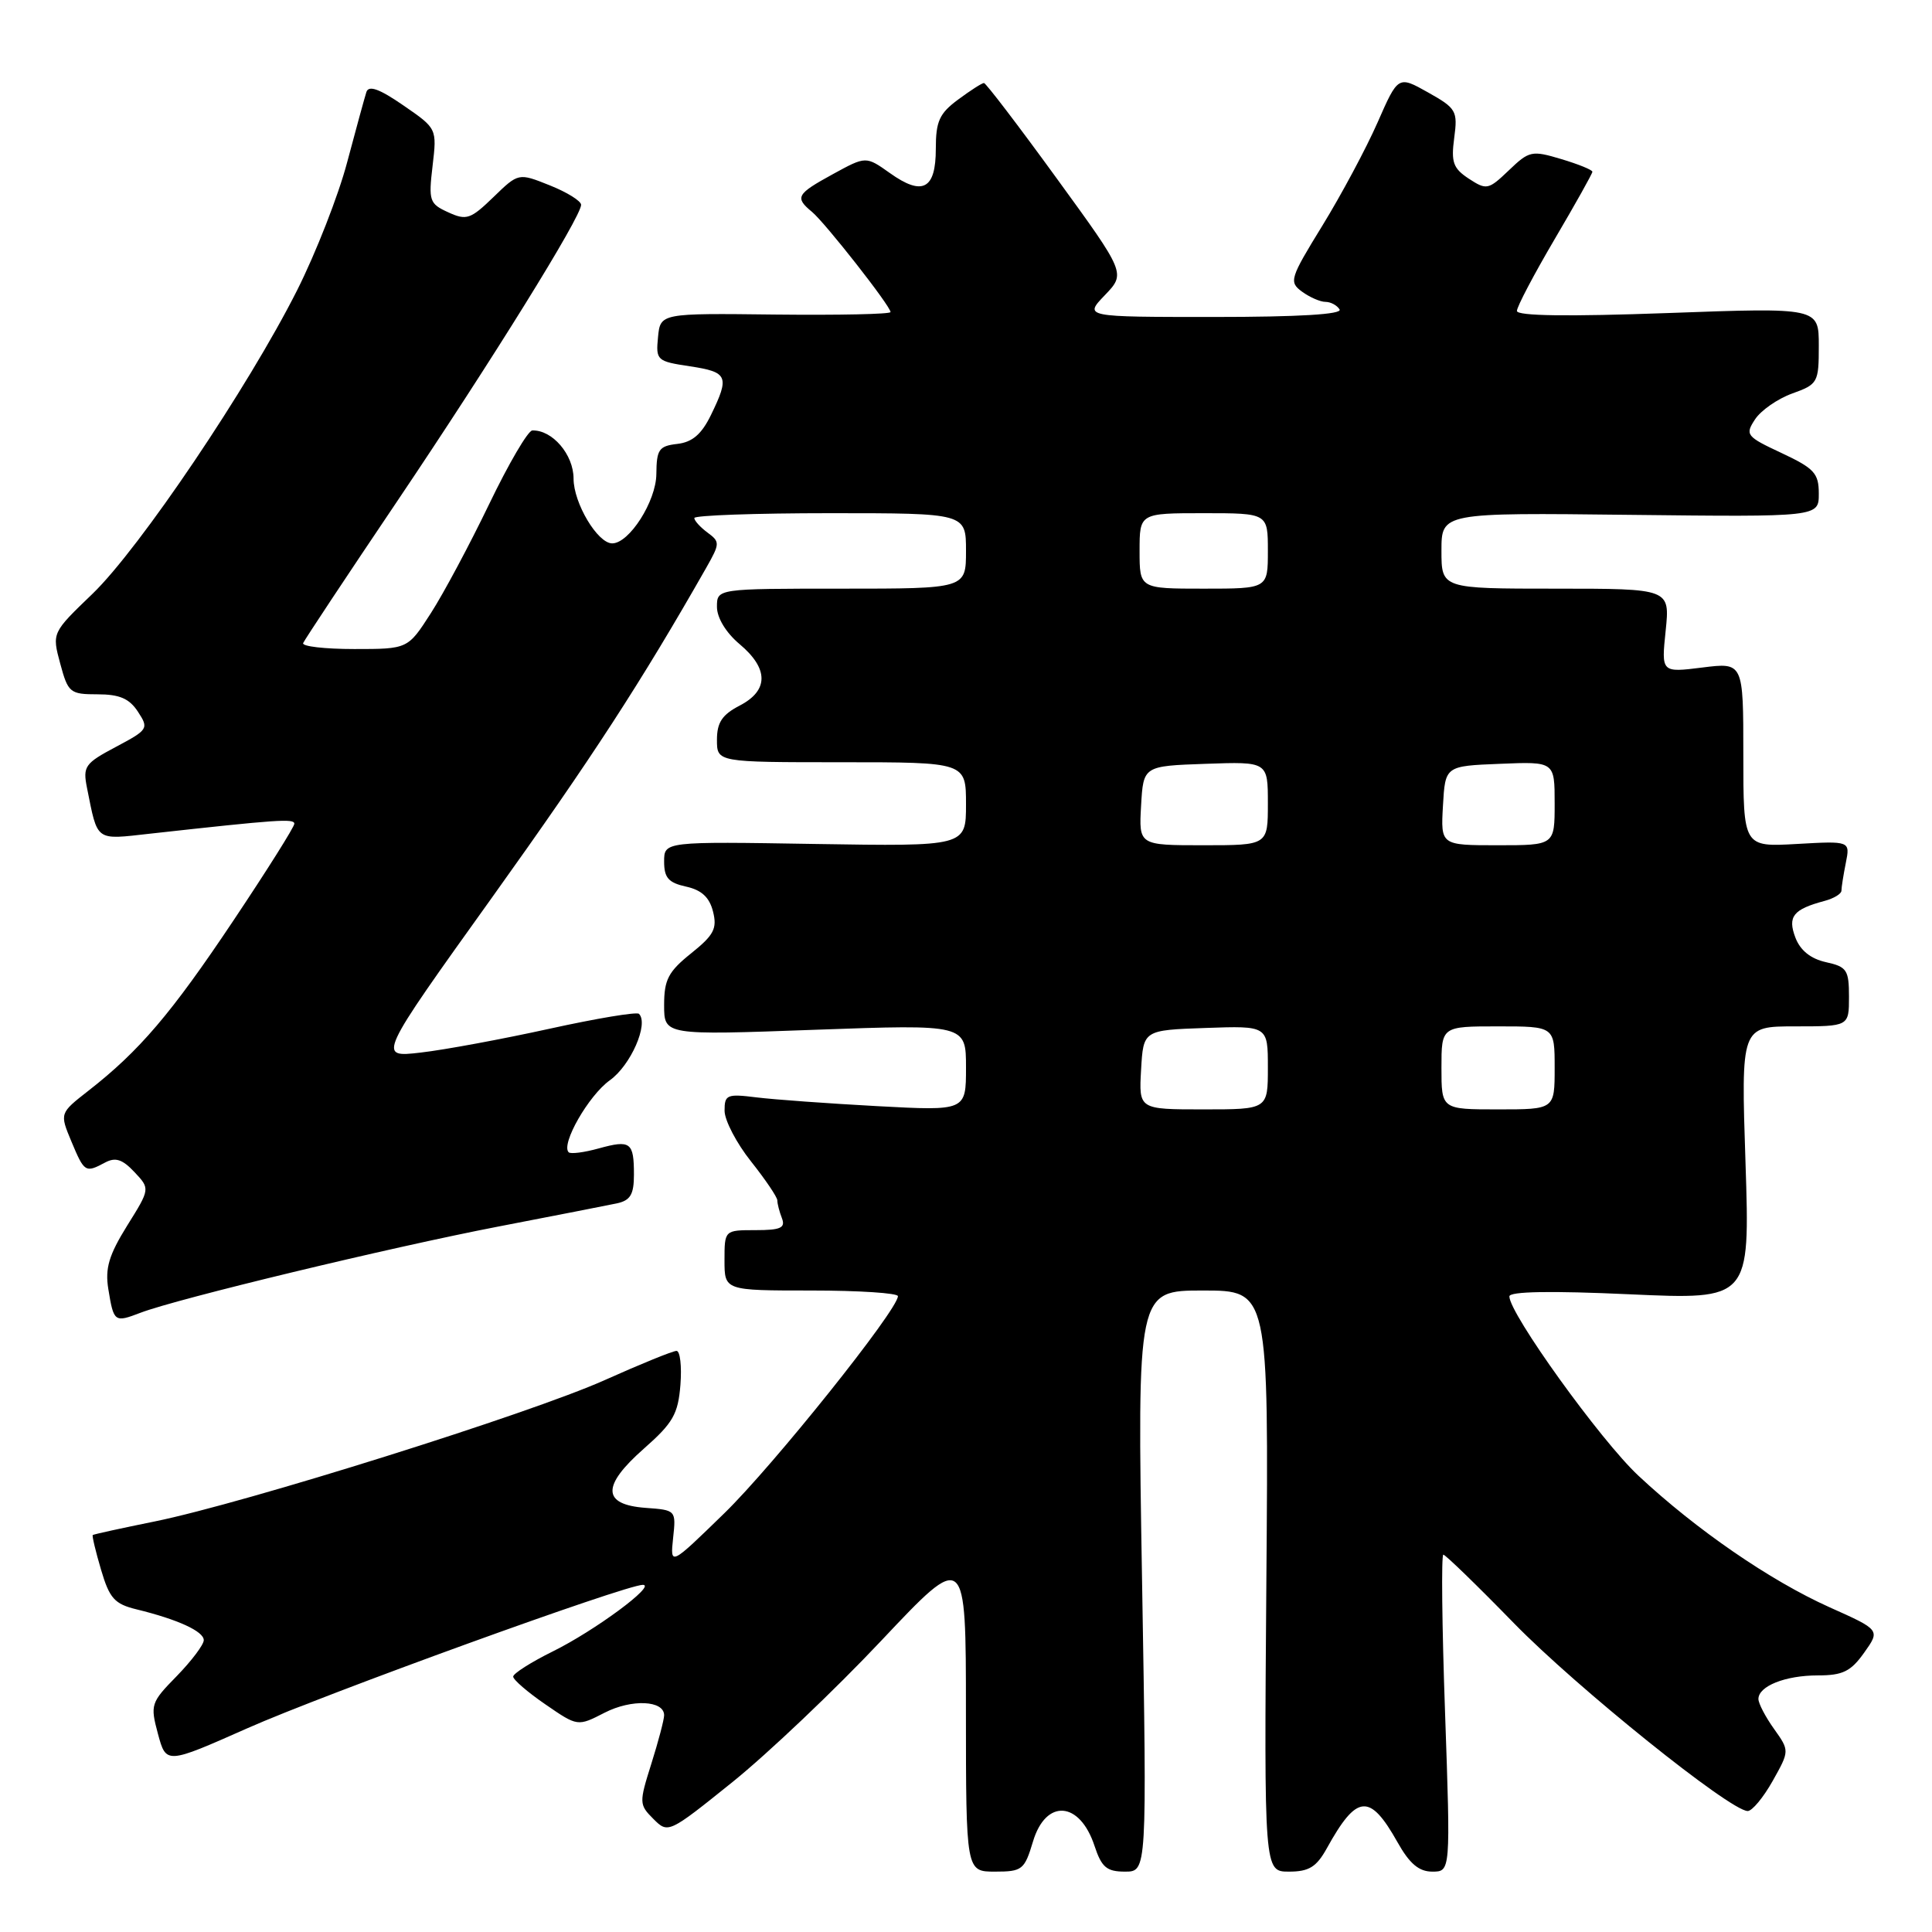 <?xml version="1.0" encoding="UTF-8" standalone="no"?>
<!DOCTYPE svg PUBLIC "-//W3C//DTD SVG 1.1//EN" "http://www.w3.org/Graphics/SVG/1.1/DTD/svg11.dtd" >
<svg xmlns="http://www.w3.org/2000/svg" xmlns:xlink="http://www.w3.org/1999/xlink" version="1.1" viewBox="0 0 256 256">
 <g >
 <path fill="currentColor"
d=" M 136.88 244.00 C 138.58 238.32 143.07 238.64 145.03 244.59 C 145.97 247.43 146.64 248.00 149.07 248.00 C 151.98 248.00 151.98 248.00 151.33 209.50 C 150.68 171.00 150.68 171.00 159.39 171.00 C 168.11 171.00 168.11 171.00 167.80 209.50 C 167.50 248.00 167.50 248.00 170.80 248.00 C 173.44 248.00 174.43 247.39 175.80 244.93 C 179.79 237.71 181.50 237.56 185.18 244.11 C 186.78 246.96 188.02 248.00 189.79 248.00 C 192.21 248.00 192.21 248.00 191.48 227.00 C 191.07 215.45 190.97 206.00 191.25 206.00 C 191.52 206.00 195.74 210.09 200.62 215.10 C 208.95 223.63 229.20 239.91 231.57 239.97 C 232.15 239.99 233.64 238.20 234.88 236.00 C 237.13 231.99 237.13 231.99 235.07 229.09 C 233.93 227.50 233.00 225.71 233.00 225.13 C 233.00 223.42 236.56 222.00 240.87 222.00 C 244.17 222.00 245.24 221.48 247.01 218.99 C 249.15 215.98 249.15 215.98 242.40 212.96 C 234.55 209.43 224.76 202.70 217.10 195.54 C 212.09 190.87 200.00 174.06 200.00 171.78 C 200.00 171.12 205.45 171.02 215.94 171.50 C 231.88 172.22 231.88 172.22 231.29 154.11 C 230.69 136.00 230.69 136.00 237.85 136.00 C 245.00 136.00 245.00 136.00 245.00 132.08 C 245.00 128.52 244.72 128.10 241.94 127.49 C 239.92 127.04 238.55 125.94 237.90 124.24 C 236.84 121.45 237.60 120.49 241.75 119.38 C 242.99 119.05 244.00 118.44 244.00 118.02 C 244.00 117.59 244.26 115.94 244.58 114.34 C 245.16 111.43 245.16 111.43 238.08 111.83 C 231.00 112.23 231.00 112.23 231.00 100.00 C 231.00 87.77 231.00 87.77 225.57 88.45 C 220.13 89.13 220.13 89.13 220.71 83.56 C 221.28 78.00 221.28 78.00 206.14 78.00 C 191.00 78.00 191.00 78.00 191.00 72.97 C 191.00 67.93 191.00 67.93 216.00 68.22 C 241.00 68.50 241.00 68.50 241.00 65.42 C 241.00 62.71 240.41 62.07 236.07 60.03 C 231.38 57.84 231.21 57.61 232.55 55.57 C 233.32 54.39 235.54 52.84 237.48 52.14 C 240.88 50.92 241.00 50.69 241.00 45.81 C 241.00 40.75 241.00 40.75 221.00 41.48 C 207.73 41.96 201.00 41.87 201.00 41.20 C 201.00 40.64 203.25 36.37 206.00 31.69 C 208.75 27.02 211.00 23.00 211.00 22.76 C 211.00 22.51 209.15 21.76 206.88 21.08 C 202.97 19.91 202.63 19.98 199.93 22.57 C 197.22 25.16 196.98 25.21 194.63 23.68 C 192.55 22.31 192.26 21.50 192.69 18.28 C 193.17 14.70 192.97 14.35 189.23 12.25 C 185.26 10.02 185.26 10.02 182.52 16.26 C 181.01 19.69 177.72 25.83 175.22 29.90 C 170.91 36.91 170.77 37.36 172.53 38.65 C 173.55 39.39 174.94 40.00 175.63 40.00 C 176.32 40.00 177.16 40.45 177.50 41.00 C 177.90 41.65 172.11 42.00 160.87 42.00 C 143.63 42.00 143.63 42.00 146.40 39.11 C 149.17 36.22 149.17 36.22 140.00 23.61 C 134.96 16.67 130.63 11.00 130.38 11.00 C 130.12 11.00 128.59 11.98 126.96 13.19 C 124.47 15.03 124.00 16.07 124.00 19.72 C 124.00 25.09 122.24 26.02 117.91 22.93 C 114.74 20.68 114.74 20.68 110.37 23.07 C 105.53 25.72 105.28 26.16 107.60 28.08 C 109.37 29.56 118.00 40.56 118.00 41.35 C 118.00 41.63 111.14 41.77 102.75 41.68 C 87.50 41.50 87.50 41.50 87.19 44.68 C 86.89 47.75 87.04 47.88 91.44 48.54 C 96.46 49.30 96.70 49.87 94.20 55.00 C 92.96 57.54 91.74 58.59 89.75 58.82 C 87.31 59.10 87.00 59.55 86.97 62.82 C 86.94 66.42 83.38 72.00 81.12 72.00 C 79.18 72.00 76.00 66.66 76.00 63.42 C 76.00 60.23 73.18 56.94 70.53 57.04 C 69.96 57.06 67.39 61.45 64.82 66.79 C 62.25 72.13 58.77 78.64 57.09 81.25 C 54.04 86.00 54.04 86.00 46.94 86.00 C 43.03 86.00 39.98 85.65 40.17 85.21 C 40.35 84.78 45.94 76.34 52.60 66.46 C 65.20 47.75 77.00 28.73 77.00 27.14 C 77.00 26.63 75.13 25.47 72.85 24.56 C 68.70 22.90 68.70 22.90 65.38 26.12 C 62.35 29.05 61.81 29.24 59.39 28.13 C 56.90 27.00 56.77 26.61 57.32 21.97 C 57.90 17.03 57.90 17.03 53.44 13.96 C 50.27 11.77 48.86 11.27 48.55 12.19 C 48.32 12.91 47.17 17.10 46.00 21.50 C 44.84 25.90 41.85 33.53 39.37 38.46 C 32.88 51.34 18.52 72.64 12.26 78.68 C 6.88 83.85 6.88 83.85 7.98 87.93 C 9.02 91.79 9.27 92.00 12.92 92.00 C 15.84 92.00 17.14 92.56 18.28 94.31 C 19.74 96.54 19.64 96.69 15.35 98.97 C 11.24 101.15 10.96 101.55 11.53 104.41 C 12.97 111.58 12.56 111.28 19.85 110.47 C 36.84 108.59 39.00 108.44 39.00 109.15 C 39.00 109.57 35.36 115.35 30.92 121.99 C 22.69 134.31 18.46 139.27 11.70 144.54 C 7.90 147.51 7.90 147.51 9.46 151.25 C 11.18 155.36 11.31 155.44 13.93 154.04 C 15.30 153.31 16.22 153.61 17.81 155.30 C 19.90 157.52 19.90 157.52 16.84 162.42 C 14.43 166.30 13.91 168.06 14.35 170.79 C 15.07 175.20 15.16 175.27 18.61 173.95 C 23.47 172.09 51.71 165.29 66.00 162.53 C 73.42 161.10 80.51 159.71 81.75 159.45 C 83.53 159.06 84.00 158.27 84.00 155.65 C 84.00 151.34 83.55 151.01 79.34 152.17 C 77.40 152.71 75.60 152.94 75.35 152.68 C 74.29 151.62 78.00 145.14 80.81 143.14 C 83.57 141.17 85.99 135.66 84.67 134.34 C 84.39 134.05 79.06 134.94 72.83 136.31 C 66.60 137.68 58.91 139.11 55.75 139.47 C 50.00 140.14 50.00 140.14 65.27 118.82 C 78.45 100.40 84.93 90.43 93.61 75.18 C 95.40 72.02 95.41 71.79 93.75 70.57 C 92.79 69.86 92.00 68.99 92.00 68.64 C 92.00 68.29 100.10 68.00 110.00 68.00 C 128.00 68.00 128.00 68.00 128.00 73.00 C 128.00 78.00 128.00 78.00 111.50 78.00 C 95.00 78.00 95.00 78.00 95.00 80.41 C 95.00 81.86 96.19 83.83 98.00 85.35 C 101.87 88.60 101.87 91.50 98.00 93.50 C 95.69 94.70 95.00 95.73 95.00 98.03 C 95.00 101.00 95.00 101.00 111.50 101.00 C 128.00 101.00 128.00 101.00 128.00 106.58 C 128.00 112.15 128.00 112.15 108.00 111.83 C 88.00 111.50 88.00 111.50 88.00 114.17 C 88.00 116.31 88.58 116.97 90.91 117.48 C 92.96 117.93 94.01 118.90 94.48 120.79 C 95.05 123.04 94.59 123.91 91.58 126.32 C 88.55 128.75 88.00 129.81 88.00 133.18 C 88.00 137.18 88.00 137.18 108.00 136.45 C 128.00 135.73 128.00 135.73 128.00 141.46 C 128.00 147.20 128.00 147.20 116.25 146.57 C 109.79 146.22 102.59 145.70 100.25 145.41 C 96.32 144.92 96.00 145.05 96.01 147.19 C 96.02 148.46 97.59 151.48 99.51 153.89 C 101.43 156.31 103.00 158.63 103.00 159.06 C 103.00 159.49 103.27 160.55 103.61 161.42 C 104.10 162.70 103.44 163.00 100.11 163.00 C 96.00 163.00 96.00 163.00 96.00 167.00 C 96.00 171.00 96.00 171.00 107.50 171.00 C 113.83 171.00 118.99 171.34 118.98 171.75 C 118.95 173.59 102.48 194.18 95.99 200.50 C 88.80 207.50 88.80 207.50 89.19 203.80 C 89.59 200.11 89.57 200.09 85.55 199.80 C 79.77 199.37 79.70 196.90 85.32 191.95 C 89.18 188.55 89.85 187.38 90.16 183.50 C 90.35 181.03 90.12 179.00 89.64 179.00 C 89.16 179.00 84.88 180.74 80.13 182.87 C 70.28 187.29 32.45 199.17 20.50 201.60 C 16.10 202.49 12.41 203.30 12.29 203.40 C 12.18 203.50 12.67 205.57 13.39 208.00 C 14.51 211.80 15.18 212.54 18.10 213.25 C 23.55 214.58 27.00 216.16 27.00 217.33 C 27.00 217.93 25.39 220.06 23.43 222.08 C 19.98 225.60 19.89 225.88 20.93 229.75 C 22.02 233.77 22.02 233.77 32.76 229.01 C 43.02 224.45 82.89 210.00 85.18 210.00 C 87.03 210.00 78.82 216.07 73.25 218.82 C 70.36 220.25 68.00 221.75 68.00 222.16 C 68.00 222.57 69.92 224.23 72.27 225.84 C 76.54 228.78 76.54 228.78 80.12 226.94 C 83.69 225.11 88.00 225.30 88.00 227.28 C 88.00 227.85 87.24 230.74 86.31 233.69 C 84.67 238.89 84.68 239.12 86.58 241.02 C 88.53 242.97 88.59 242.94 97.06 236.13 C 101.74 232.36 110.62 223.93 116.78 217.39 C 127.99 205.50 127.99 205.50 127.99 226.75 C 128.00 248.00 128.00 248.00 131.84 248.00 C 135.46 248.00 135.75 247.76 136.88 244.00 Z  M 151.20 141.75 C 151.50 136.50 151.50 136.50 159.75 136.21 C 168.00 135.92 168.00 135.92 168.00 141.46 C 168.00 147.00 168.00 147.00 159.45 147.00 C 150.90 147.00 150.90 147.00 151.20 141.75 Z  M 191.00 141.50 C 191.00 136.00 191.00 136.00 198.50 136.00 C 206.00 136.00 206.00 136.00 206.00 141.50 C 206.00 147.00 206.00 147.00 198.50 147.00 C 191.00 147.00 191.00 147.00 191.00 141.50 Z  M 151.20 106.75 C 151.50 101.50 151.50 101.50 159.75 101.21 C 168.00 100.92 168.00 100.92 168.00 106.46 C 168.00 112.00 168.00 112.00 159.45 112.00 C 150.90 112.00 150.90 112.00 151.20 106.75 Z  M 191.20 106.75 C 191.50 101.50 191.50 101.50 198.75 101.21 C 206.00 100.91 206.00 100.91 206.00 106.46 C 206.00 112.00 206.00 112.00 198.45 112.00 C 190.90 112.00 190.90 112.00 191.20 106.75 Z  M 151.00 73.00 C 151.00 68.00 151.00 68.00 159.50 68.00 C 168.00 68.00 168.00 68.00 168.00 73.00 C 168.00 78.00 168.00 78.00 159.50 78.00 C 151.00 78.00 151.00 78.00 151.00 73.00 Z "/>
</g>
</svg>